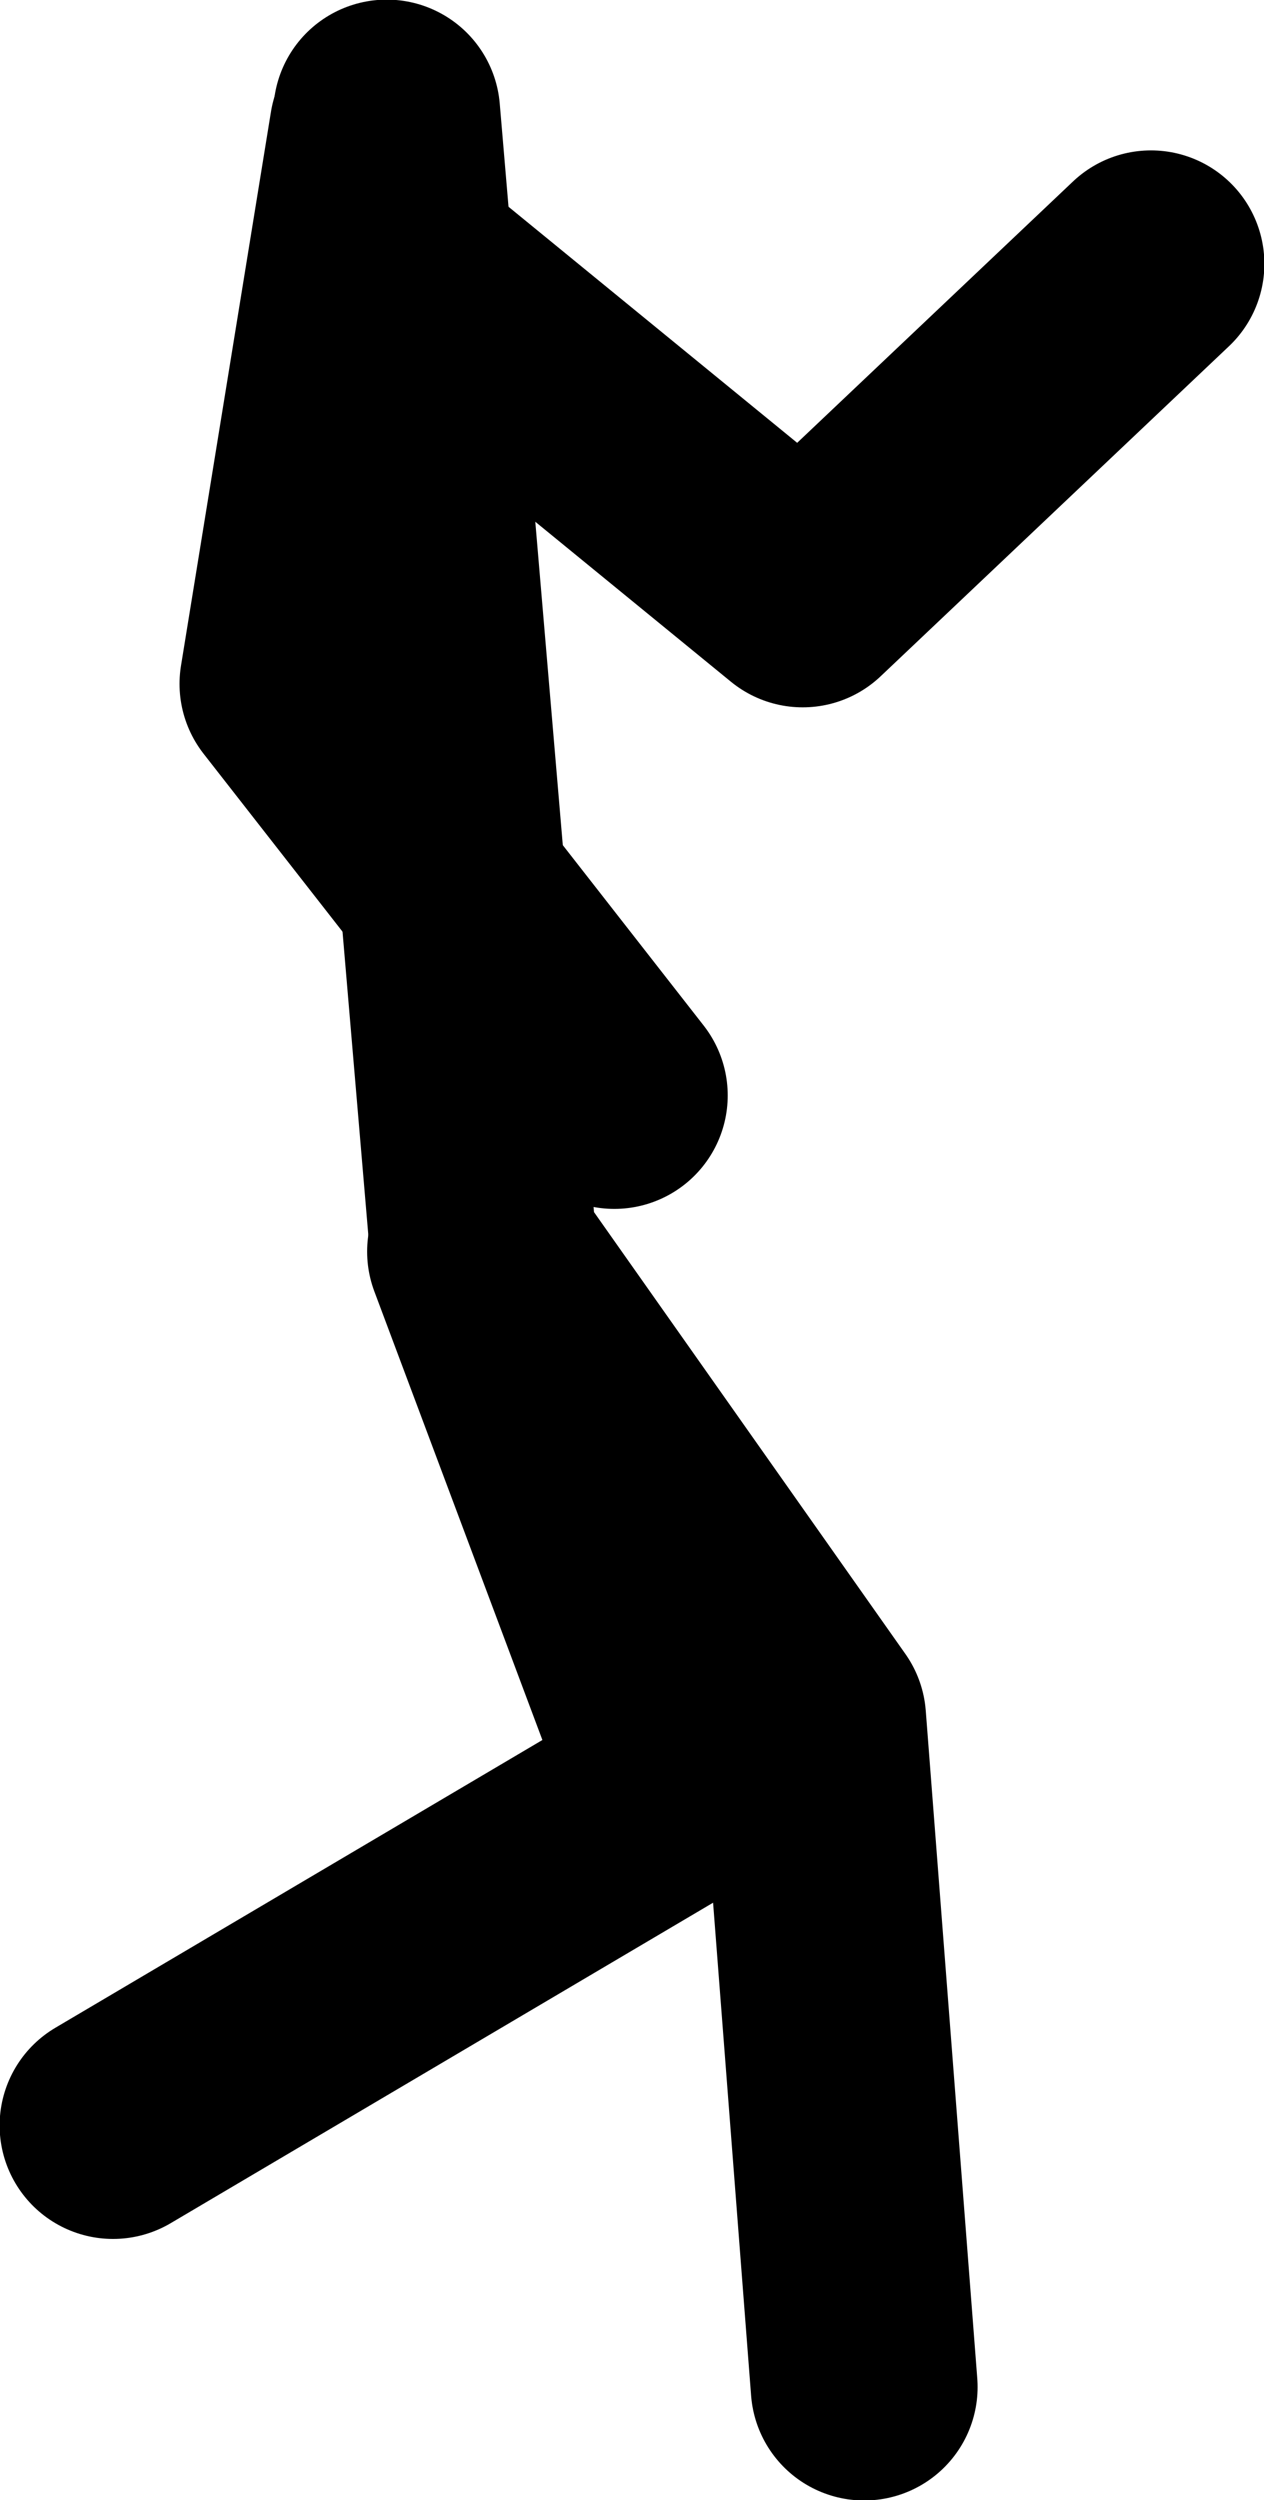<?xml version="1.0" encoding="UTF-8" standalone="no"?>
<svg xmlns:xlink="http://www.w3.org/1999/xlink" height="162.5px" width="82.2px" xmlns="http://www.w3.org/2000/svg">
  <g transform="matrix(1.0, 0.0, 0.0, 1.0, 17.8, -17.1)">
    <path d="M7.35 24.45 L13.65 98.5 35.05 128.85 38.4 172.25" fill="none" stroke="#000000" stroke-linecap="round" stroke-linejoin="round" stroke-width="14.75"/>
    <path d="M13.45 98.45 L26.55 133.4 -10.45 155.25" fill="none" stroke="#000000" stroke-linecap="round" stroke-linejoin="round" stroke-width="14.75"/>
    <path d="M7.1 25.55 L1.25 61.55 22.15 88.3" fill="none" stroke="#000000" stroke-linecap="round" stroke-linejoin="round" stroke-width="14.75"/>
    <path d="M8.4 34.45 L34.4 55.7 57.05 34.25" fill="none" stroke="#000000" stroke-linecap="round" stroke-linejoin="round" stroke-width="14.75"/>
  </g>
</svg>
